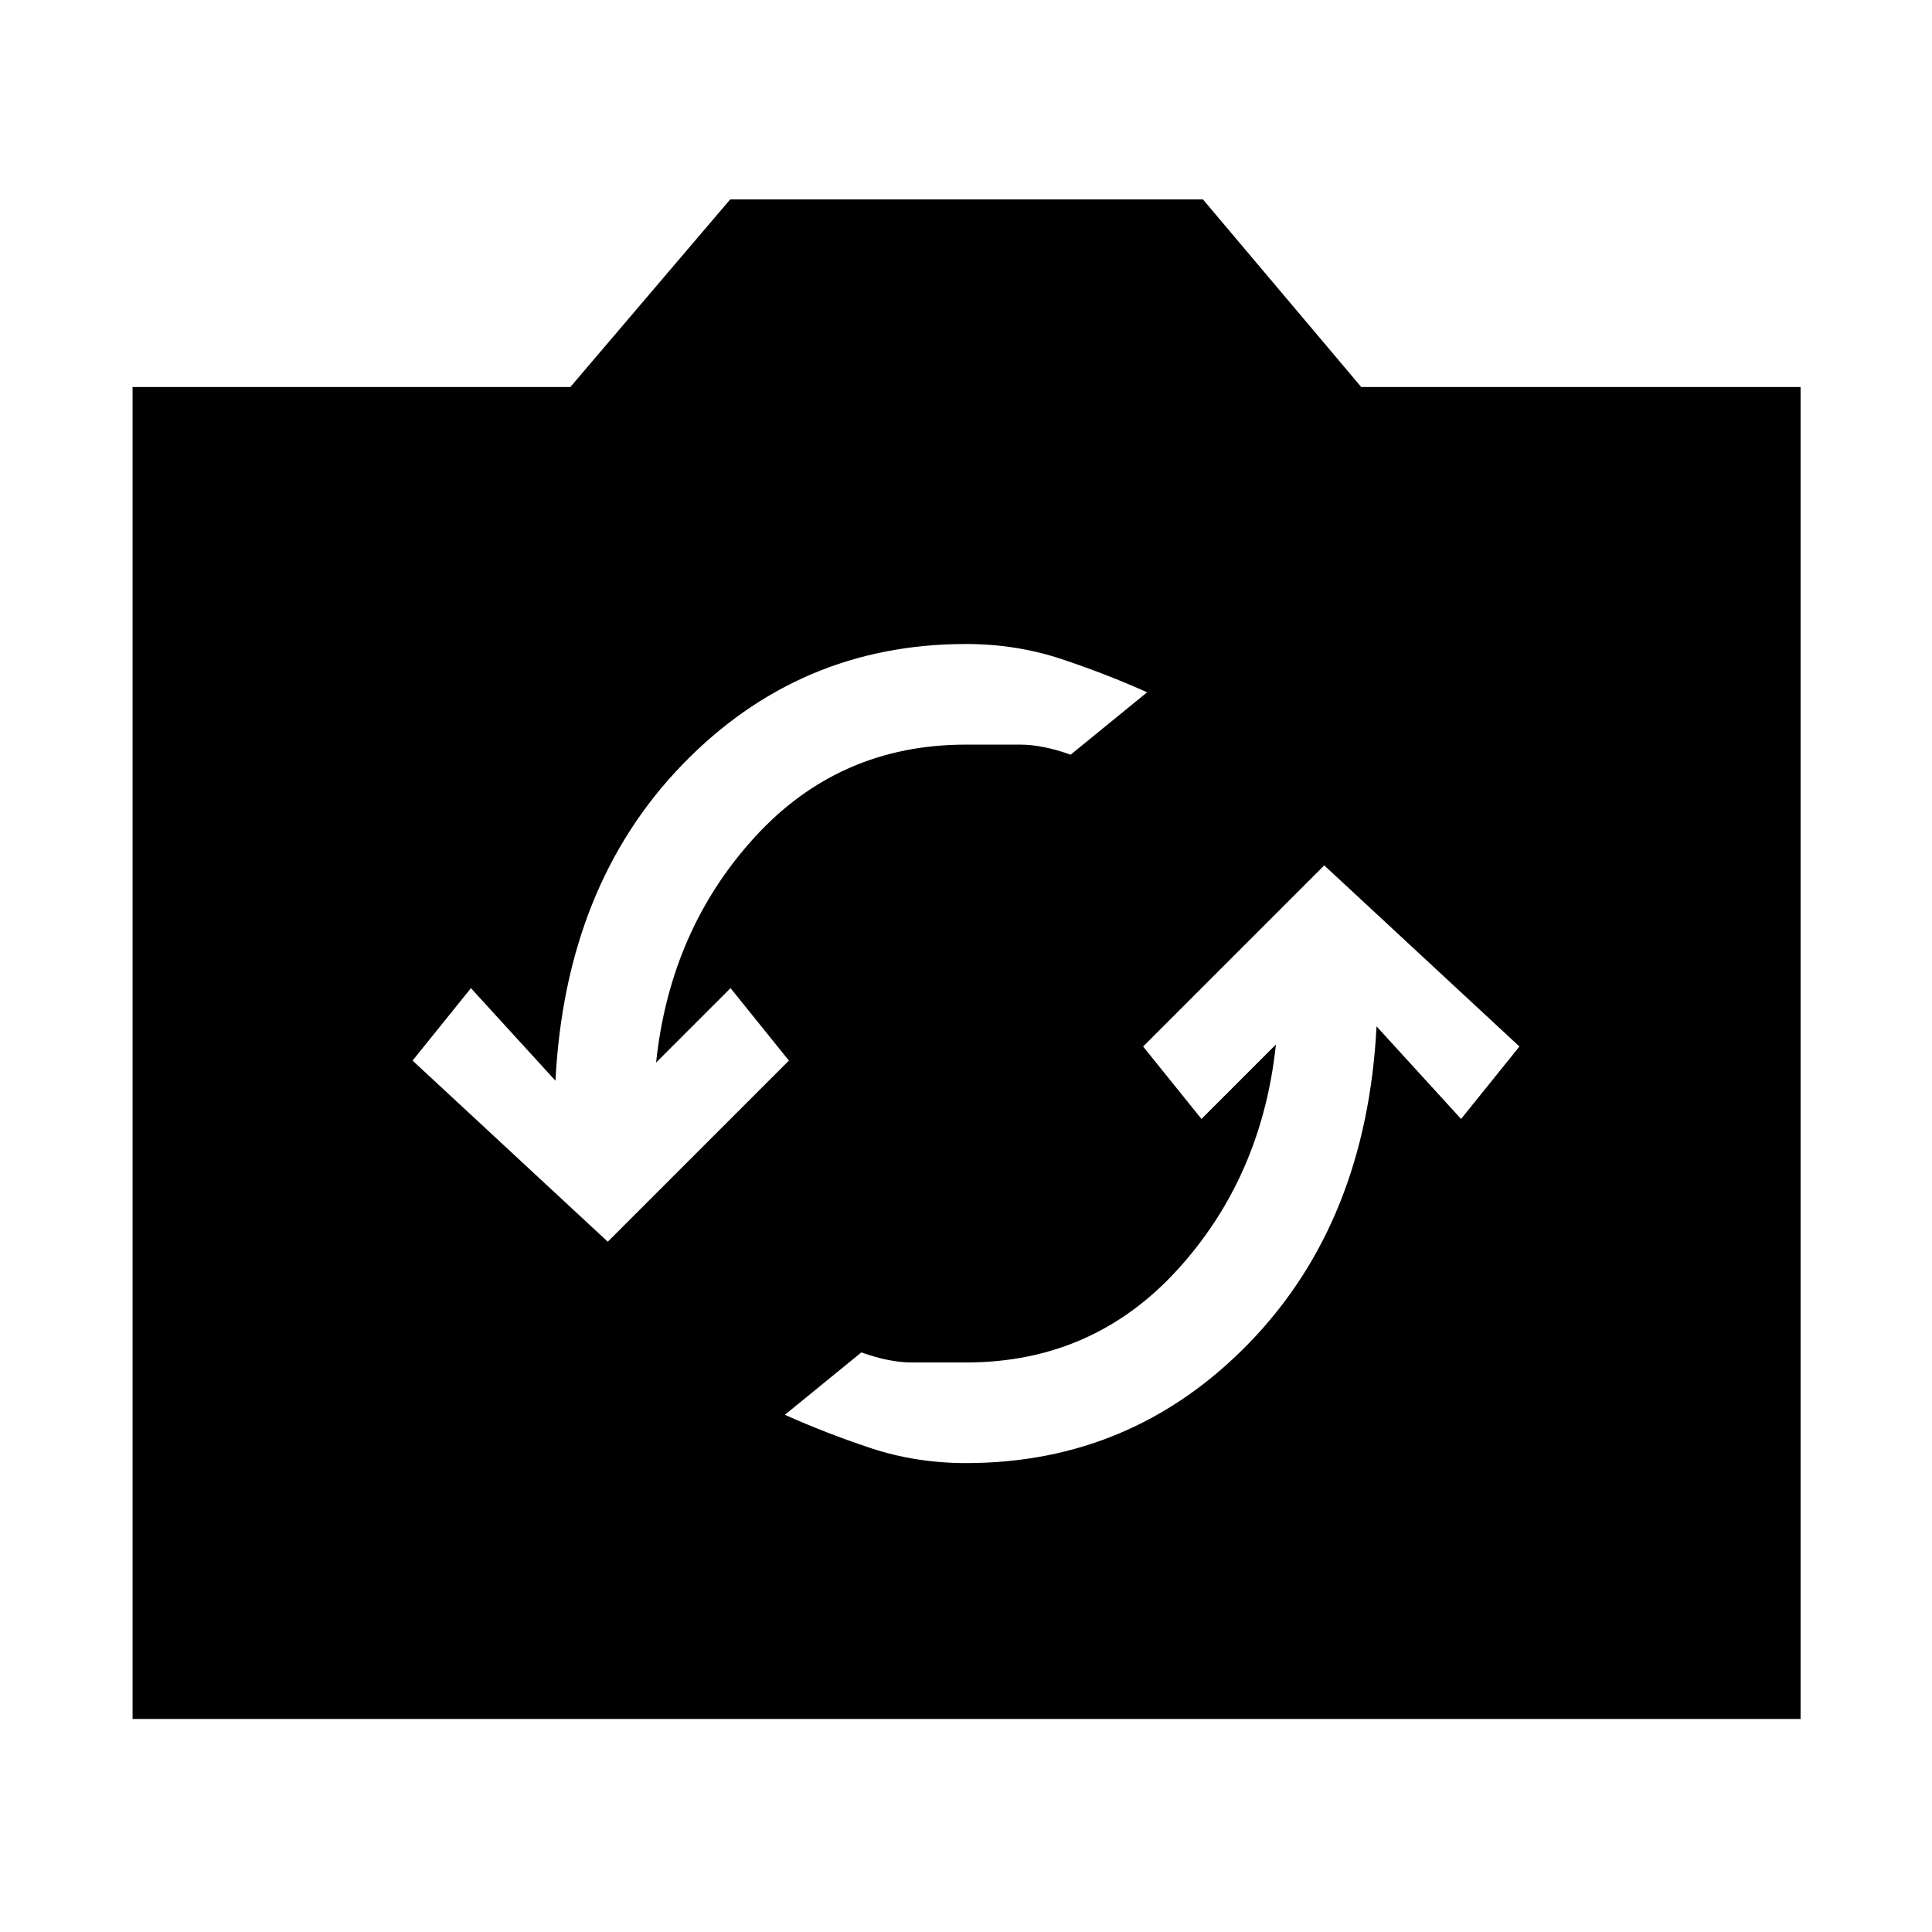 <svg xmlns="http://www.w3.org/2000/svg" width="48" height="48" viewBox="0 -960 960 960"><path d="m658-530-90 90 29 36 37-37q-7 66-49 112t-105 46h-27q-11 0-25-5l-38 31q20 9 42.5 16.5T480-233q83 0 141-60t63-157l42 46 29-36-97-90ZM302-343l90-90-29-36-37 37q7-66 49-112t105-46h27q11 0 25 5l38-31q-20-9-42.5-16.5T480-640q-83 0-141 60t-63 157l-42-46-29 36 97 90ZM65.869-105.869v-661.827h217.538l79.419-93.218h234.913l78.652 93.218h218.305v661.827H65.869Z"/></svg>